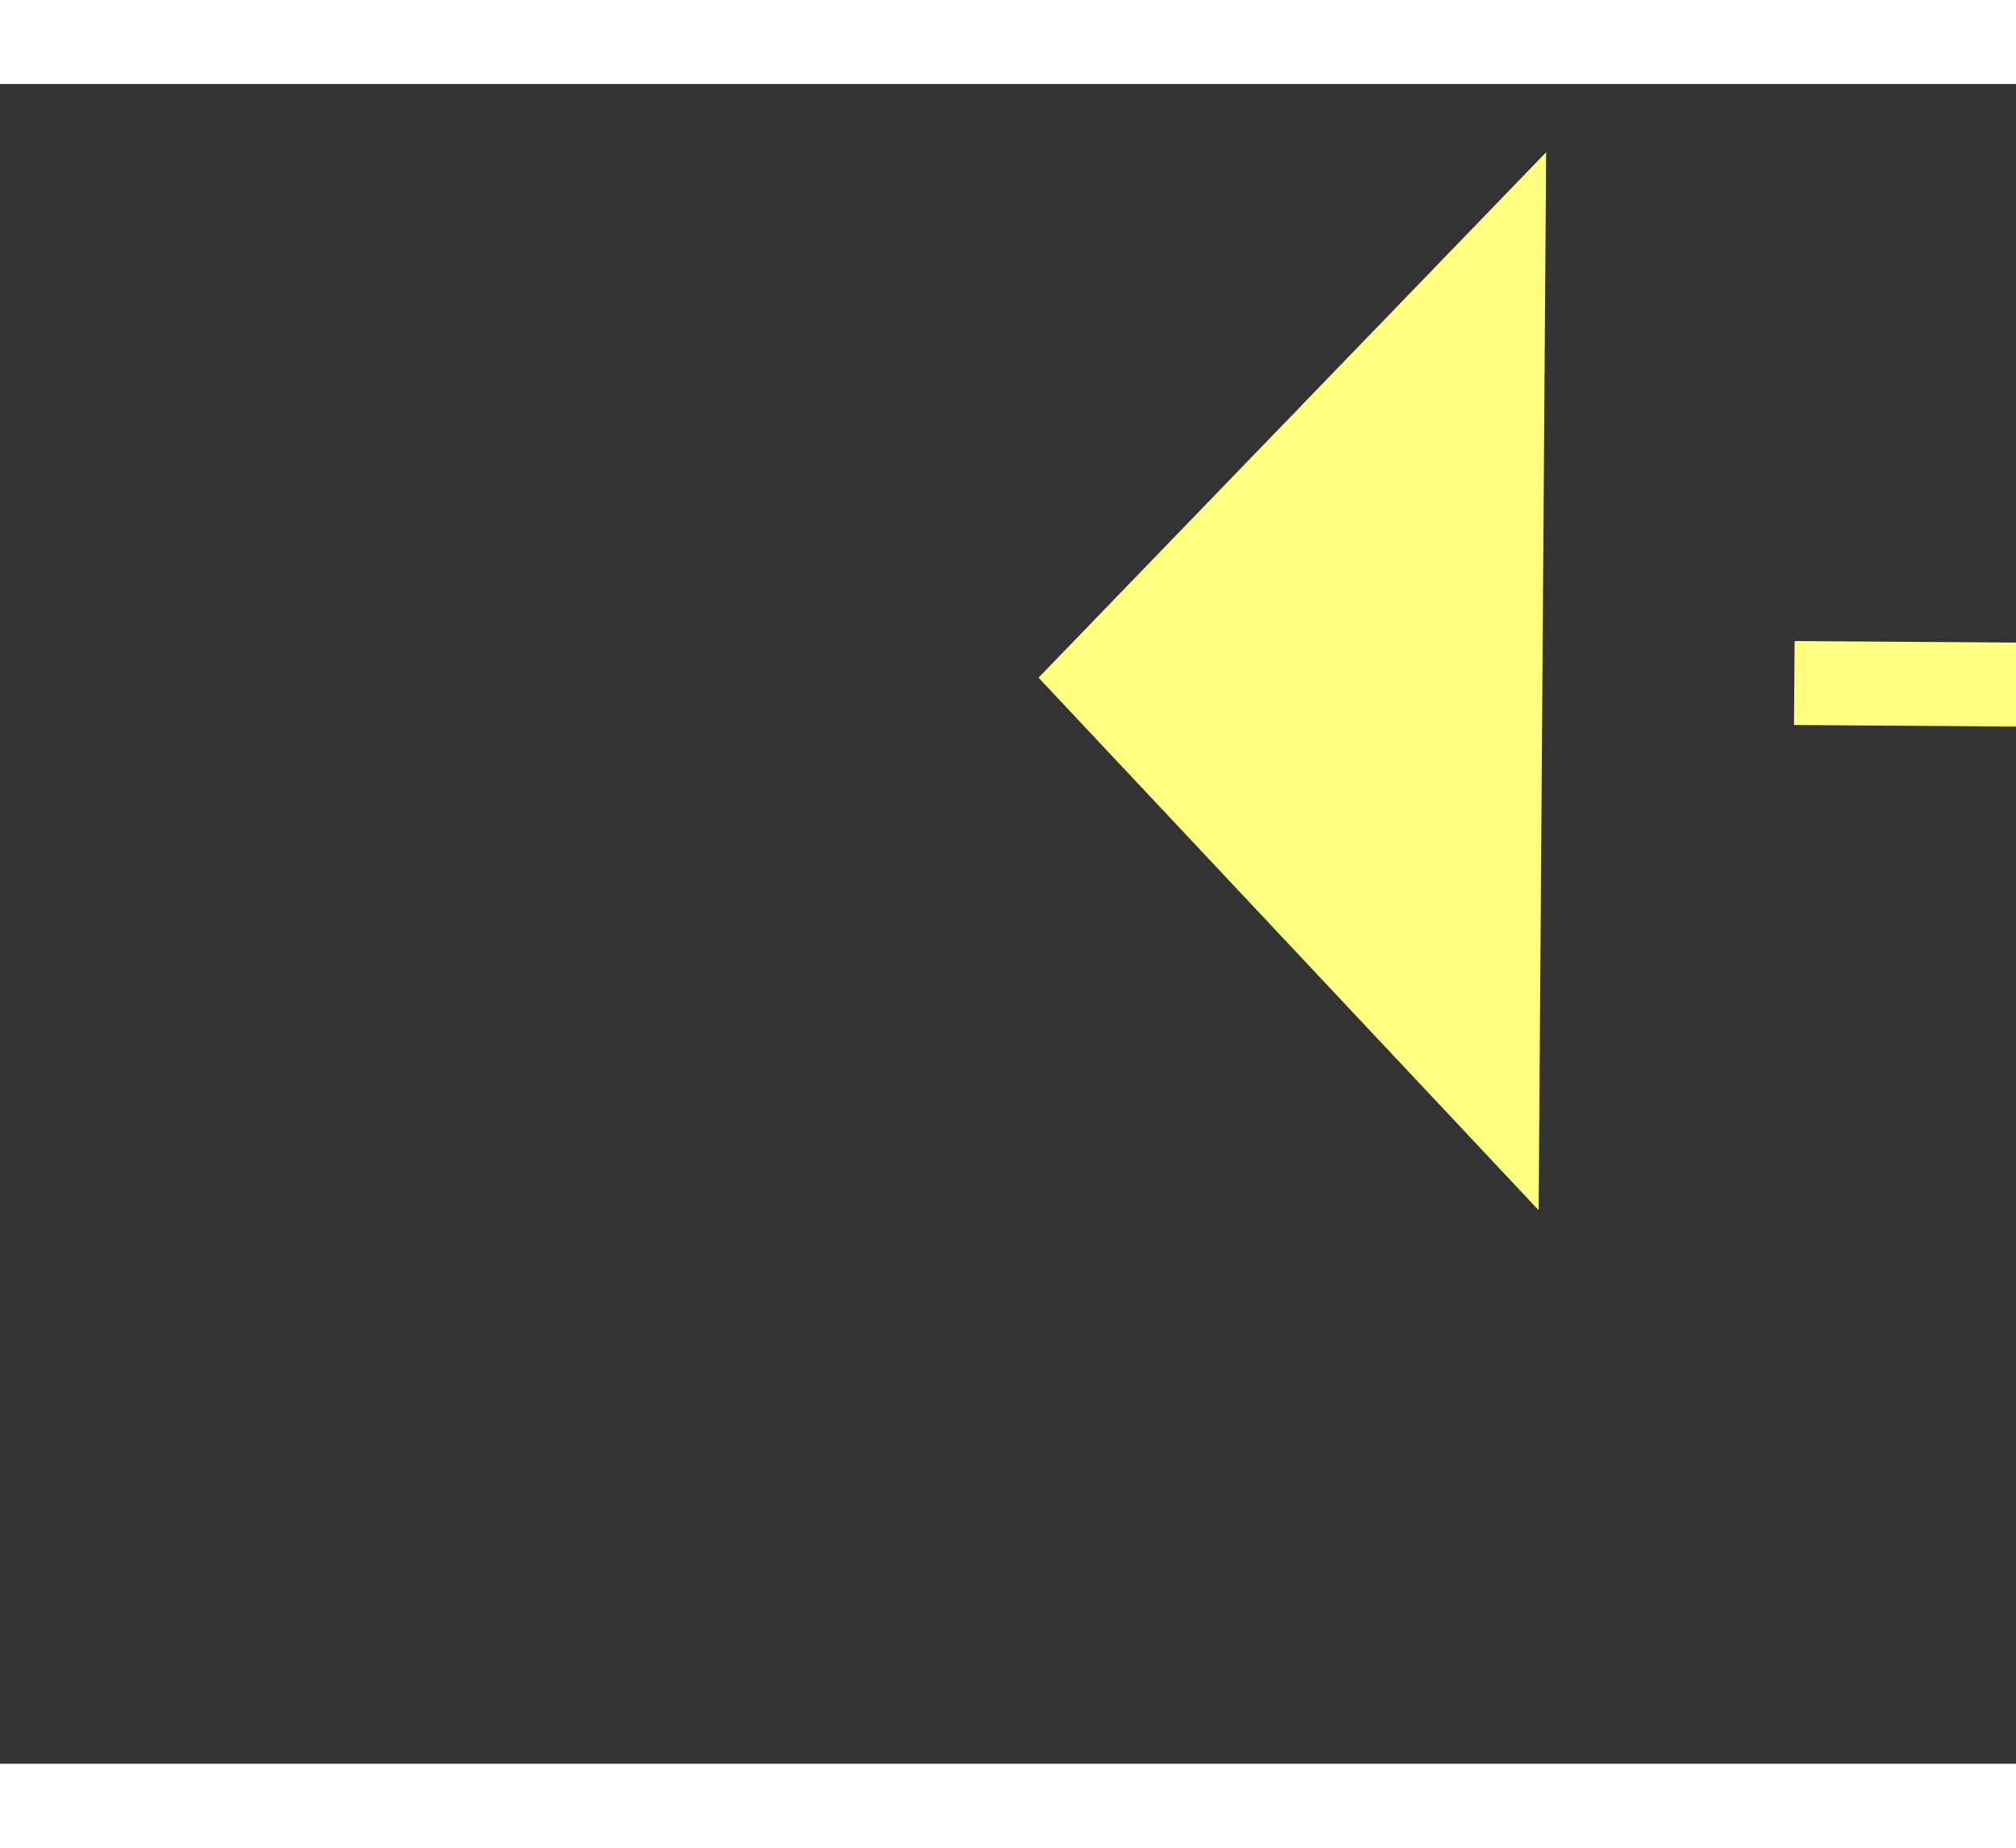 ﻿<?xml version="1.0" encoding="utf-8"?>
<svg version="1.1" xmlns:xlink="http://www.w3.org/1999/xlink" width="24px" height="22px" preserveAspectRatio="xMinYMid meet" viewBox="910 7677  24 20" xmlns="http://www.w3.org/2000/svg">
  <rect x="910" y="7677" width="24" height="20" fill="#333333" stroke="none"/>
  <g transform="matrix(0.731 0.682 -0.682 0.731 5490.213 1436.282 )">
    <path d="M 974 7672.8  L 980 7666.5  L 974 7660.2  L 974 7672.8  Z " fill-rule="nonzero" fill="#ffff80" stroke="none" transform="matrix(-0.736 0.677 -0.677 -0.736 6833.868 12665.448 )" />
    <path d="M 910 7666.5  L 975 7666.5  " stroke-width="1" stroke-dasharray="9,4" stroke="#ffff80" fill="none" transform="matrix(-0.736 0.677 -0.677 -0.736 6833.868 12665.448 )" />
  </g>
</svg>